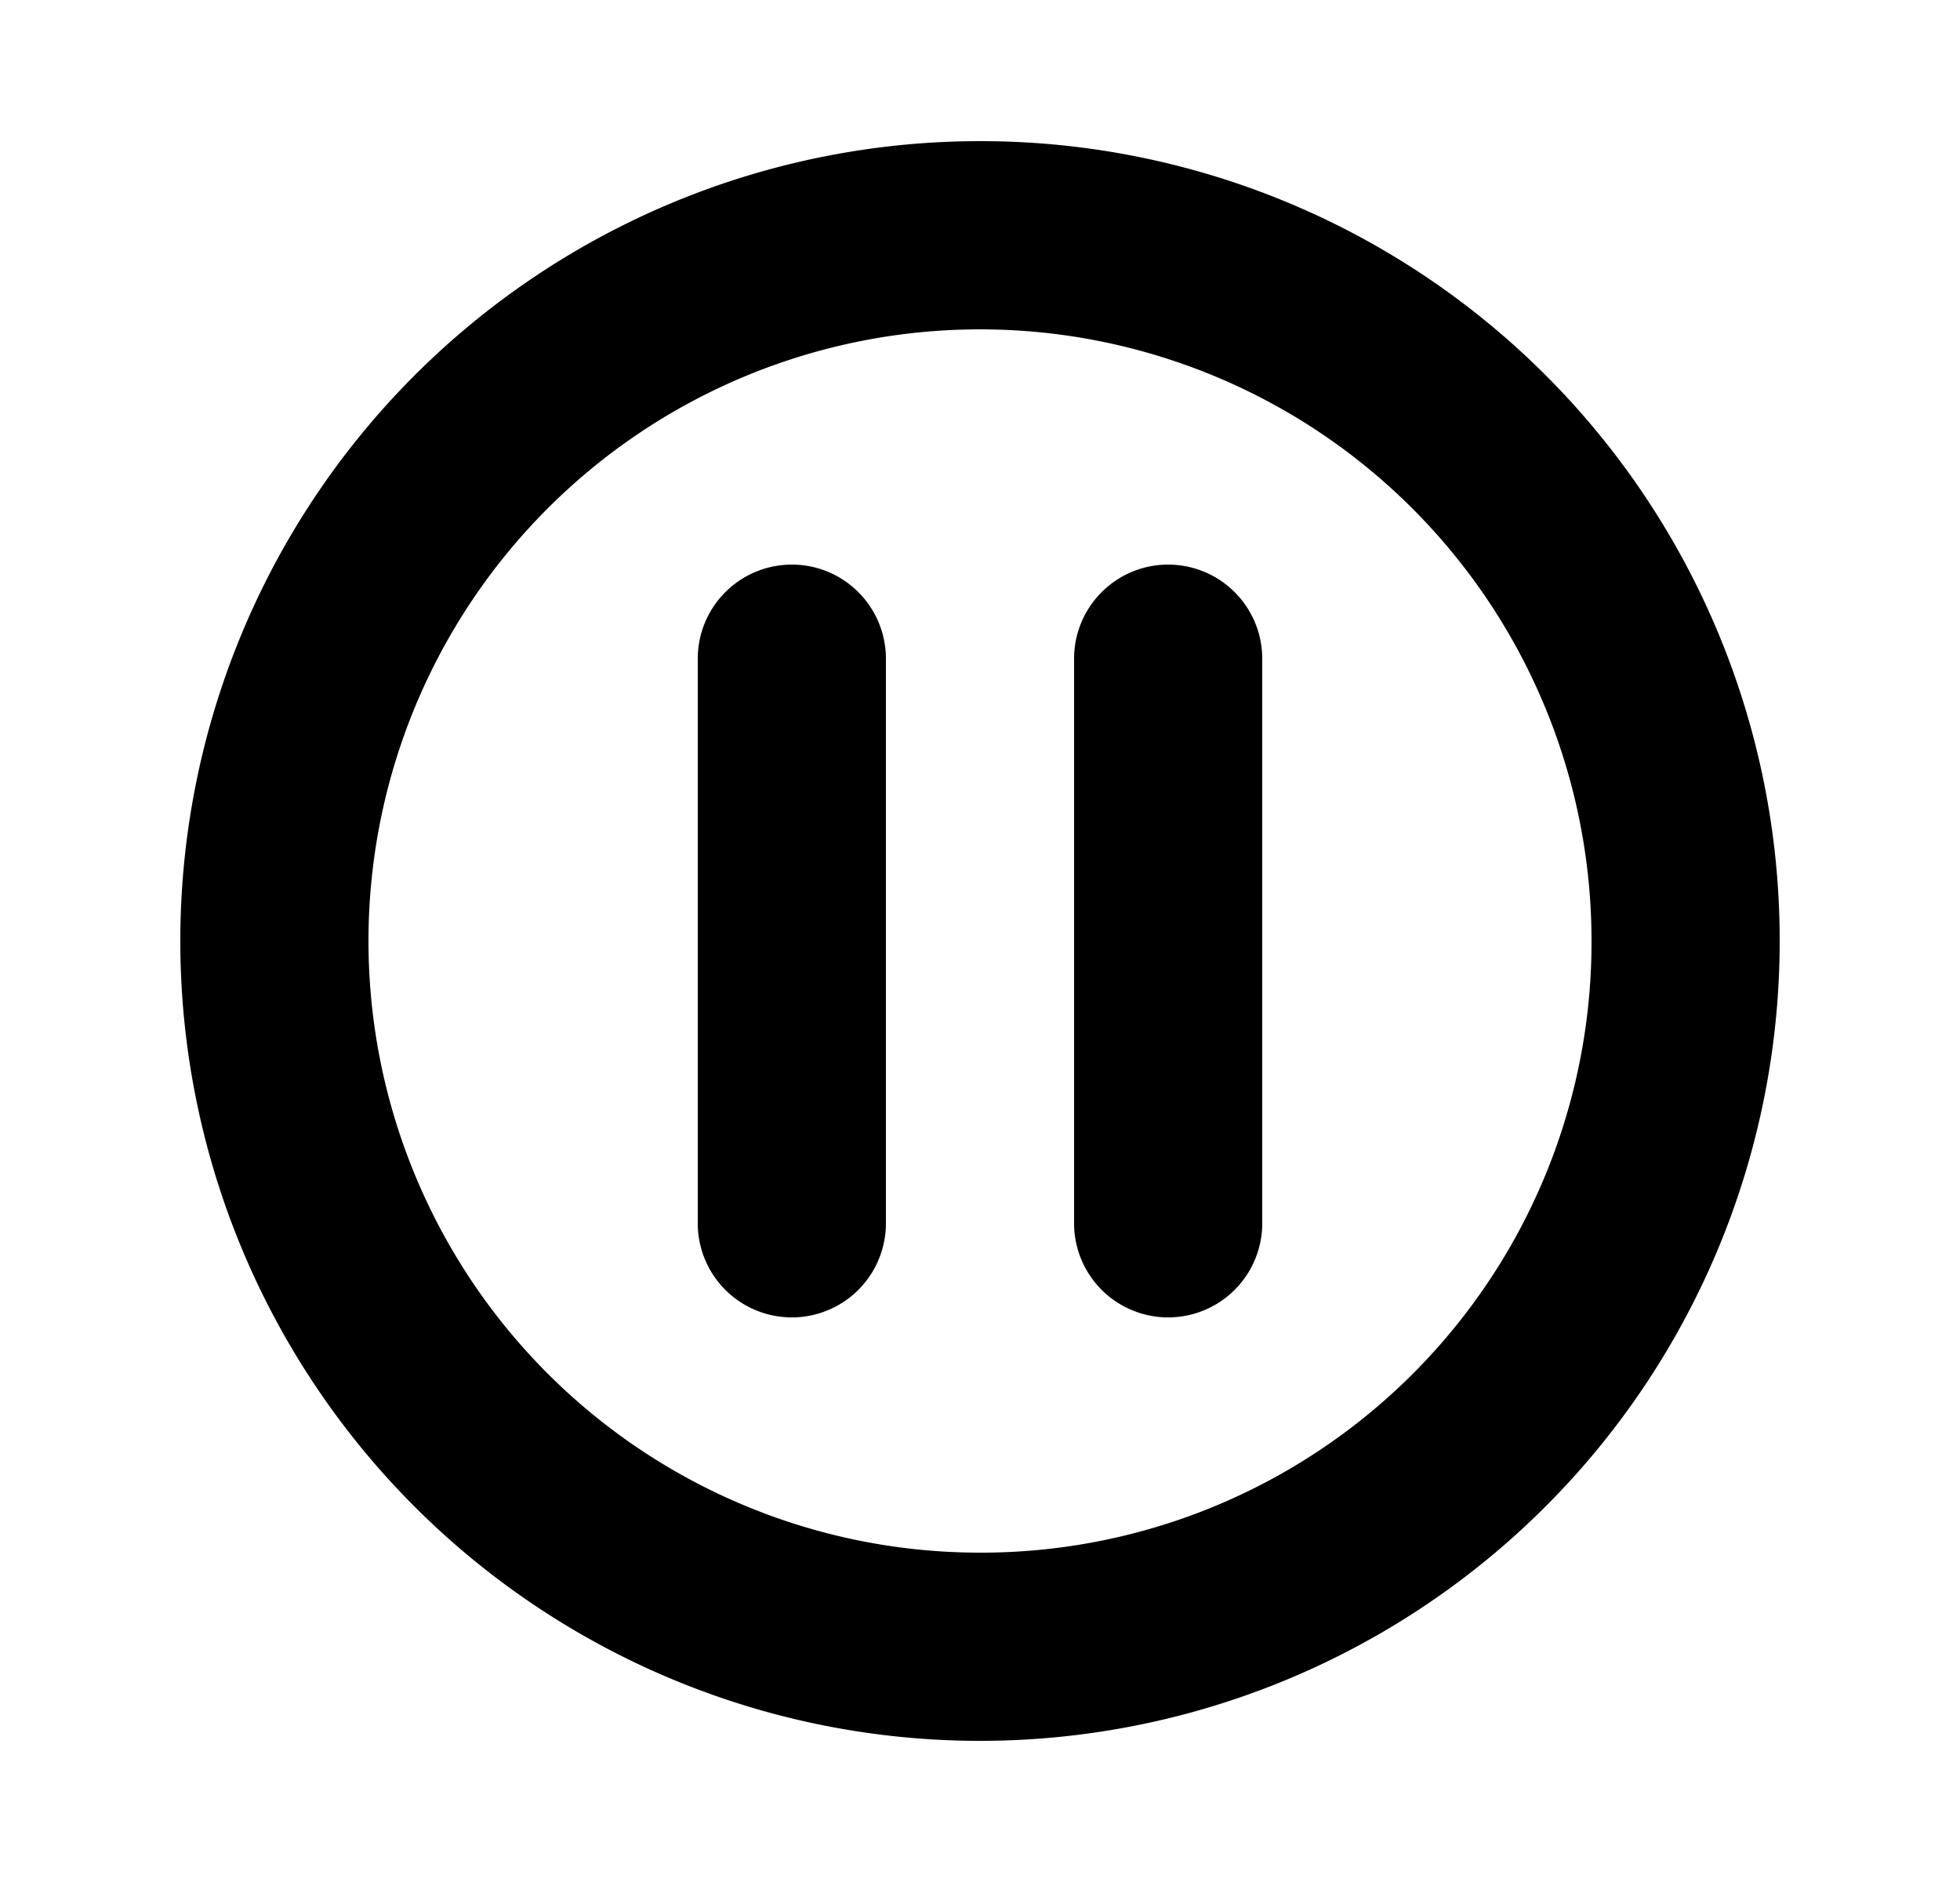 <?xml version="1.0" ?><!-- Uploaded to: SVG Repo, www.svgrepo.com, Generator: SVG Repo Mixer Tools -->
<svg fill="#000000" width="25" height="24" viewBox="0 0 200 200" data-name="Layer 1" id="Layer_1" xmlns="http://www.w3.org/2000/svg"><title/><path d="M100,15a85,85,0,1,0,85,85A84.93,84.93,0,0,0,100,15Zm0,150a65,65,0,1,1,65-65A64.87,64.87,0,0,1,100,165ZM120,60a10,10,0,0,0-10,10v60a10,10,0,0,0,20,0V70A10,10,0,0,0,120,60ZM80,60A10,10,0,0,0,70,70v60a10,10,0,0,0,20,0V70A10,10,0,0,0,80,60Z"/></svg>